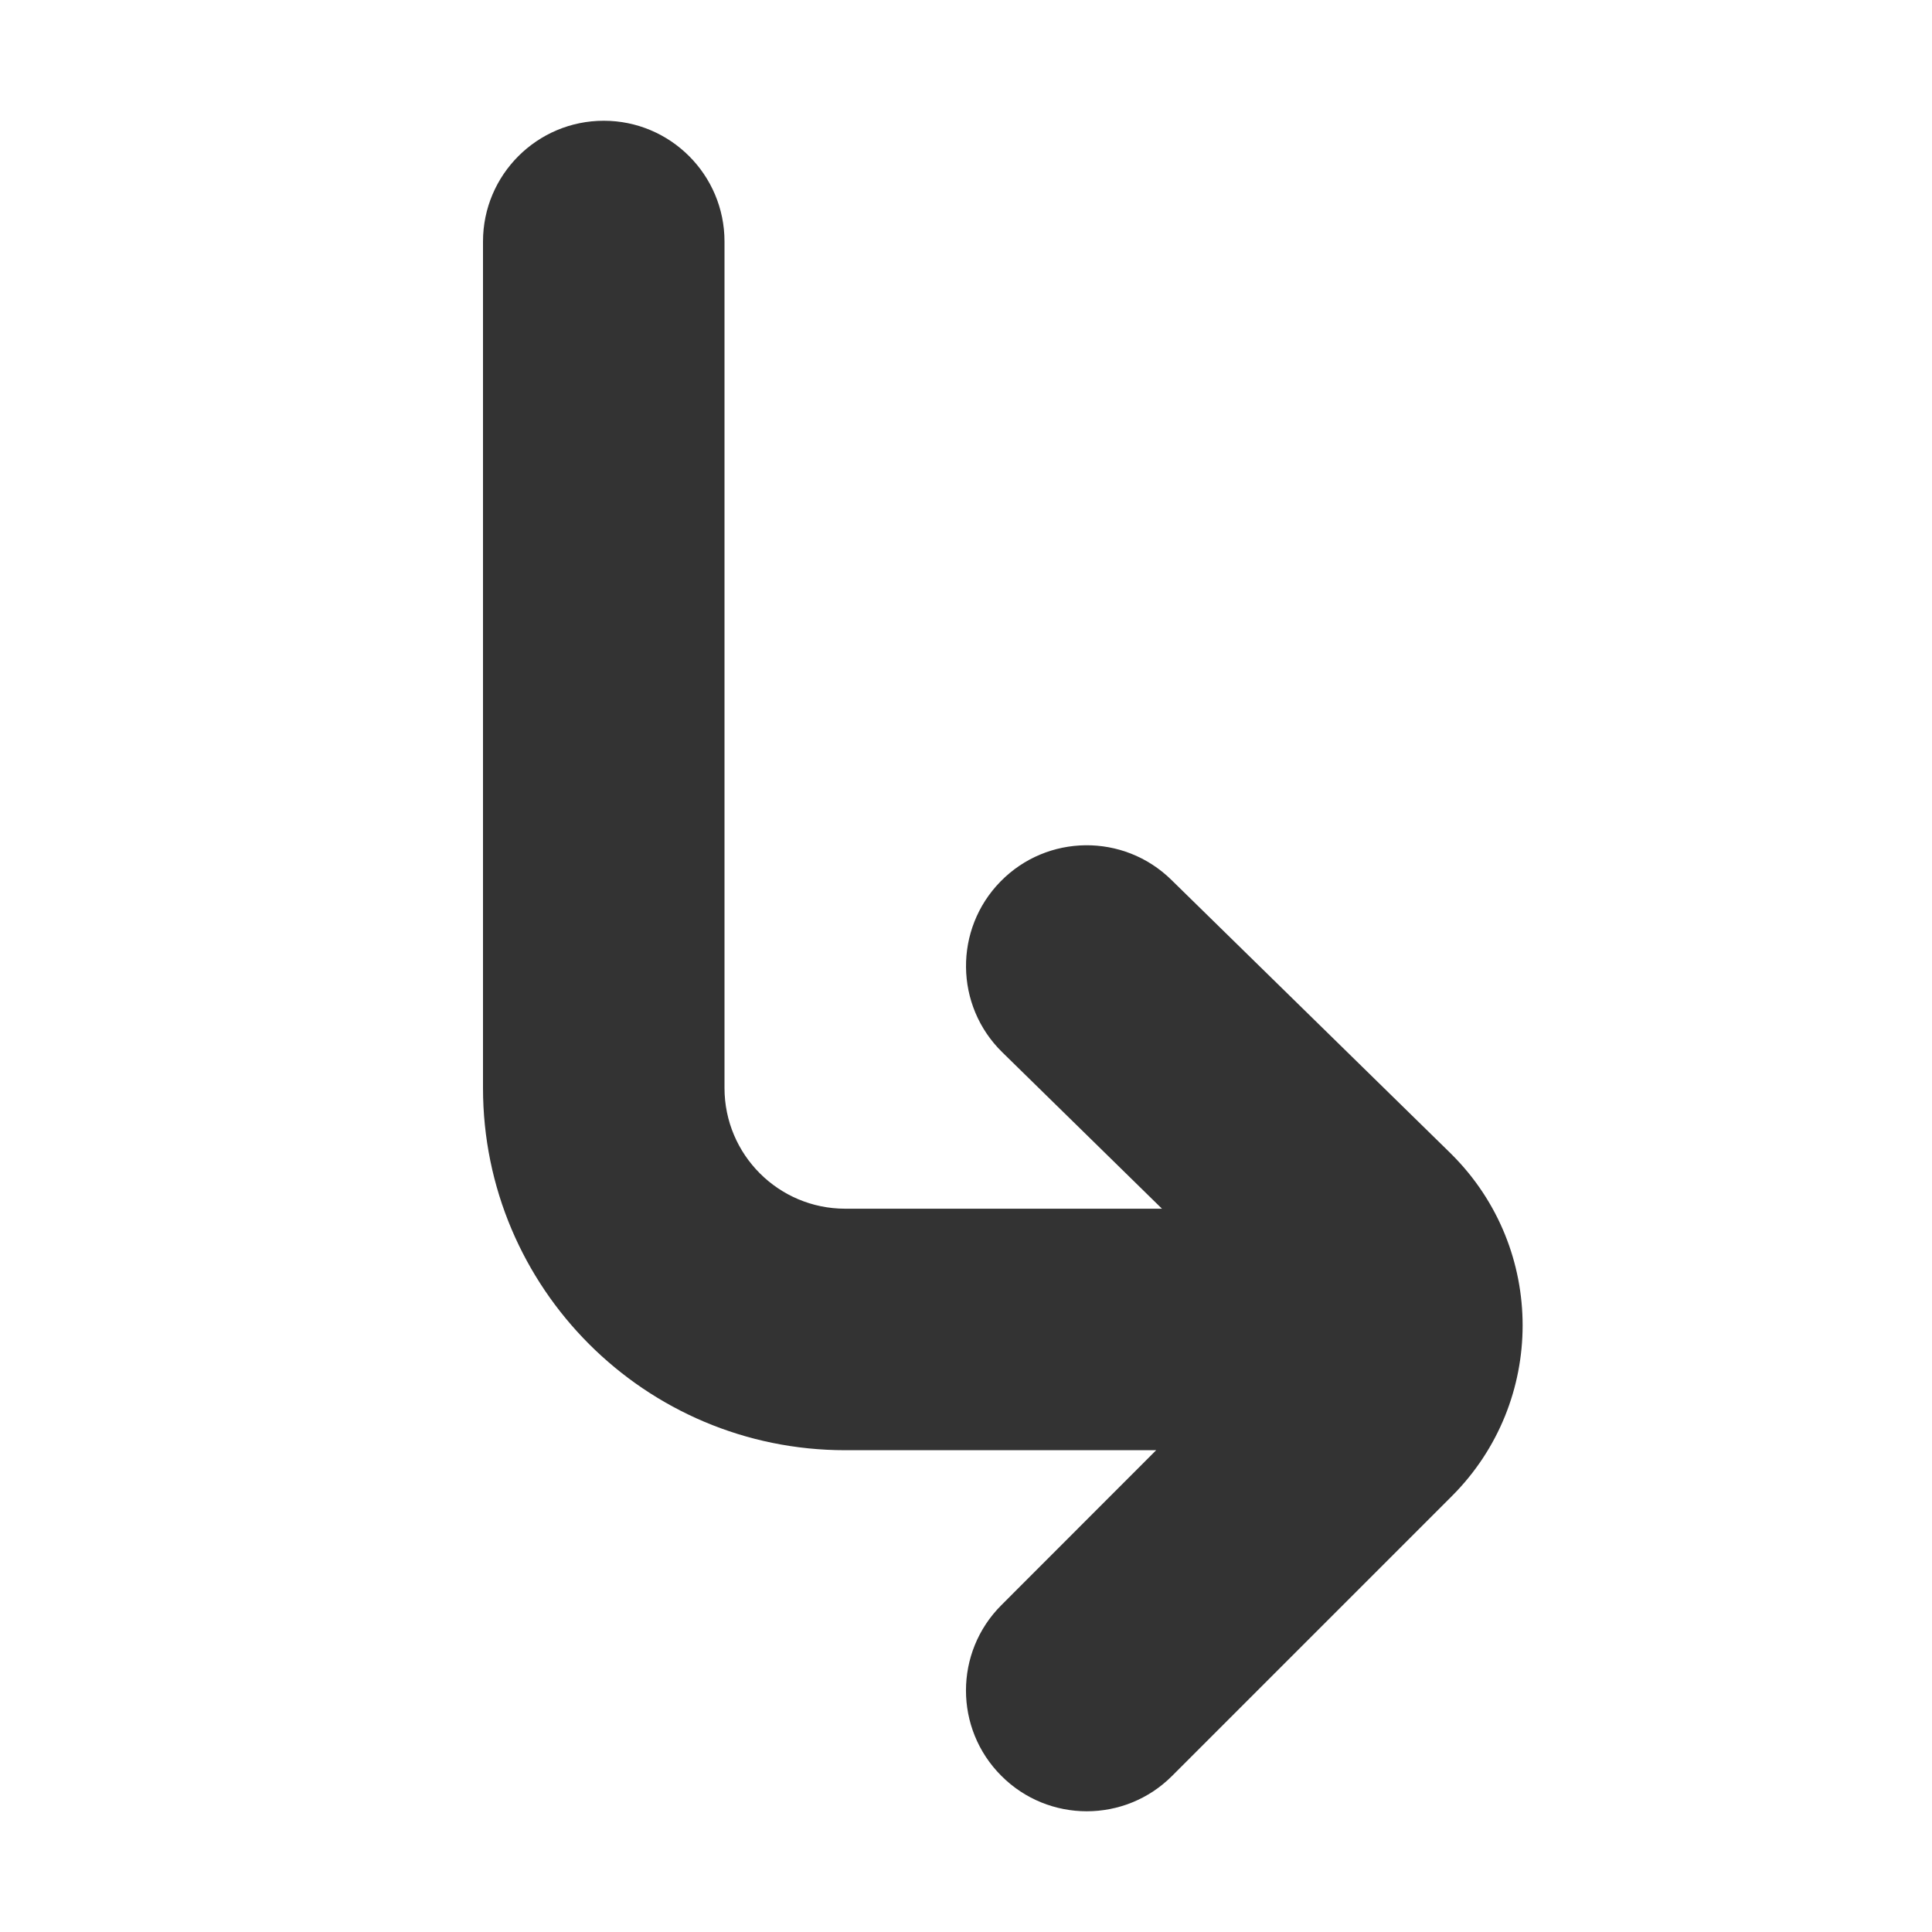<svg width="16" height="16" viewBox="0 0 16 16" fill="none" xmlns="http://www.w3.org/2000/svg">
<path fill-rule="evenodd" clip-rule="evenodd" d="M5 1C4.448 1 4 1.448 4 2V9.01C4 10.667 5.343 12.01 7 12.01H9.575L8.293 13.293C7.902 13.683 7.902 14.317 8.293 14.707C8.683 15.098 9.317 15.098 9.707 14.707L12.024 12.39C12.805 11.609 12.805 10.343 12.024 9.562L12.009 9.547L9.7 7.286C9.305 6.899 8.672 6.906 8.286 7.3C7.899 7.695 7.906 8.328 8.3 8.714L9.623 10.01H7C6.448 10.01 6 9.563 6 9.01V2C6 1.448 5.552 1 5 1Z" fill="#333333"/>
</svg>
